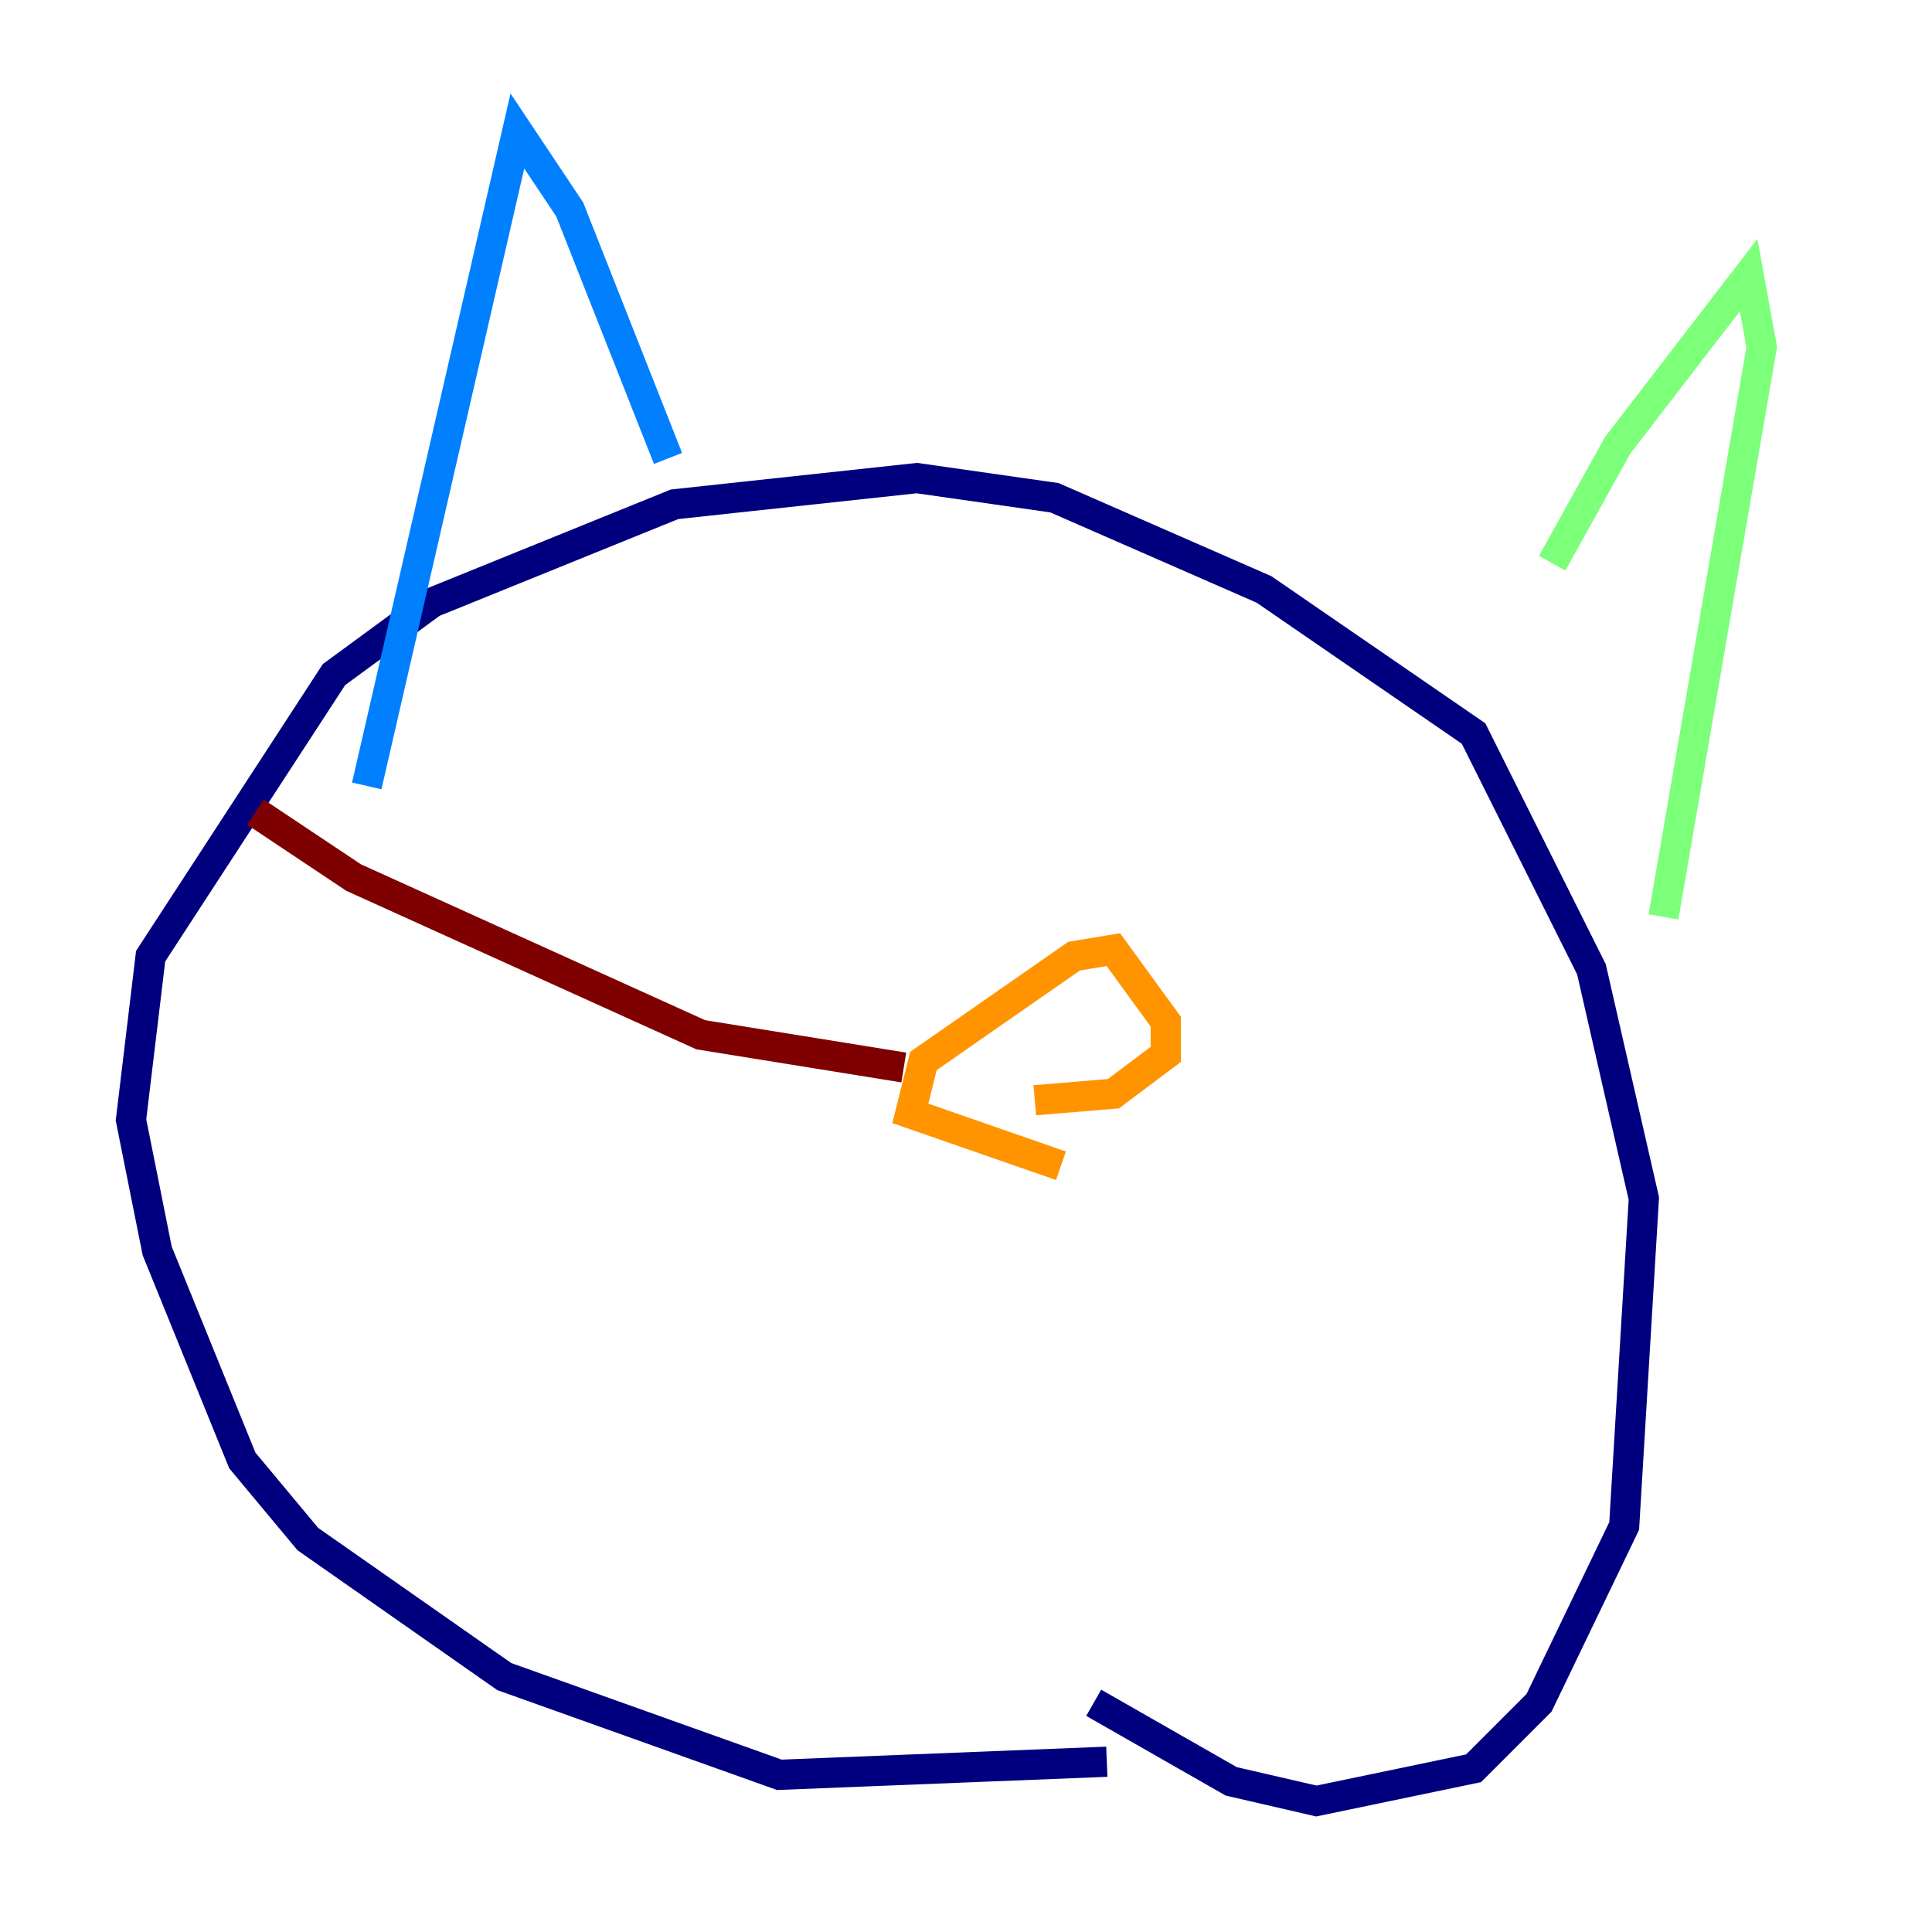 <?xml version="1.0" encoding="utf-8" ?>
<svg baseProfile="tiny" height="128" version="1.2" viewBox="0,0,128,128" width="128" xmlns="http://www.w3.org/2000/svg" xmlns:ev="http://www.w3.org/2001/xml-events" xmlns:xlink="http://www.w3.org/1999/xlink"><defs /><polyline fill="none" points="73.329,116.719 51.634,117.586 33.41,111.078 20.393,101.966 16.054,96.759 10.414,82.875 8.678,74.197 9.98,63.349 22.129,44.691 28.637,39.919 44.691,33.41 60.746,31.675 69.858,32.976 83.742,39.051 97.627,48.597 105.437,64.217 108.909,79.403 107.607,101.098 101.966,112.814 97.627,117.153 87.214,119.322 81.573,118.02 72.461,112.814" stroke="#00007f" stroke-width="2" /><polyline fill="none" points="24.298,52.068 34.278,8.678 37.749,13.885 44.258,30.373" stroke="#0080ff" stroke-width="2" /><polyline fill="none" points="102.834,37.315 107.173,29.505 115.851,18.224 116.719,22.997 110.21,60.746" stroke="#7cff79" stroke-width="2" /><polyline fill="none" points="70.291,77.234 60.312,73.763 61.18,70.291 71.159,63.349 73.763,62.915 77.234,67.688 77.234,69.858 73.763,72.461 68.556,72.895" stroke="#ff9400" stroke-width="2" /><polyline fill="none" points="59.878,70.725 46.427,68.556 23.43,58.142 16.922,53.803" stroke="#7f0000" stroke-width="2" /></svg>